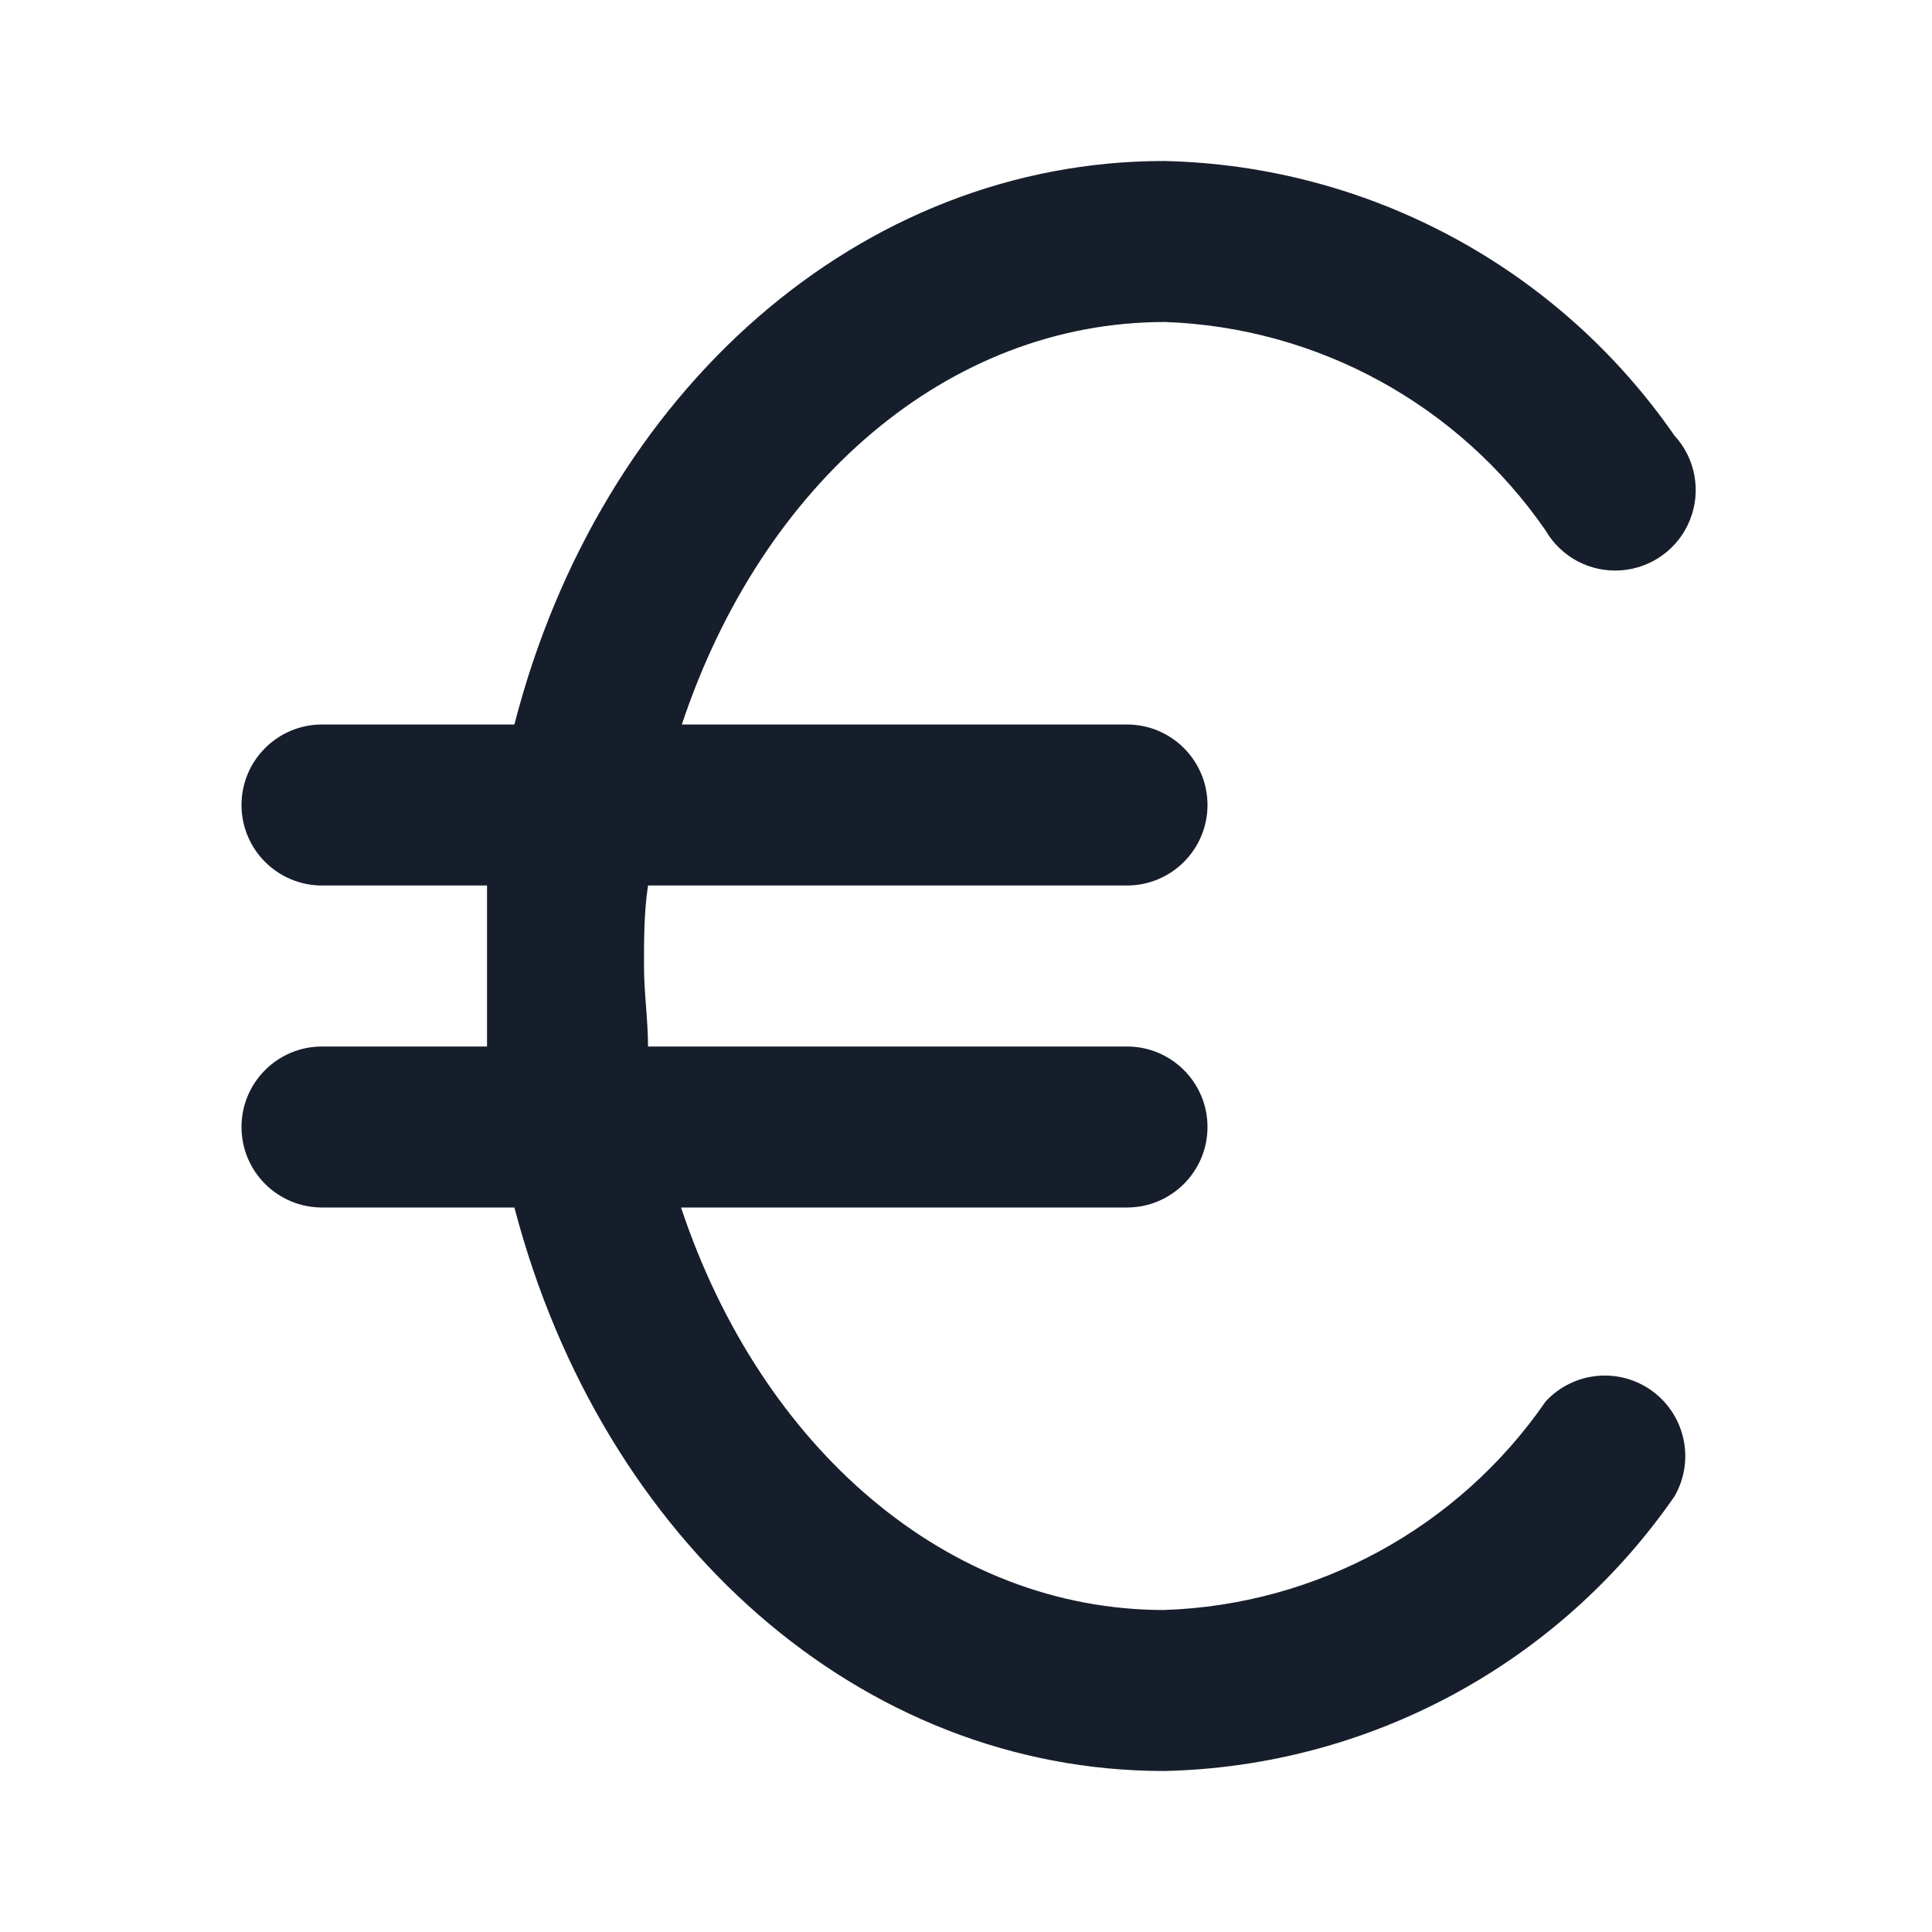 <svg width="24" height="24" viewBox="0 0 24 24" fill="none" xmlns="http://www.w3.org/2000/svg">
<path fill-rule="evenodd" clip-rule="evenodd" d="M19.2 17.41C18.12 18.976 16.361 19.937 14.46 20C11.78 20 9.46 18 8.46 15H14C14.552 15 15 14.552 15 14C15 13.448 14.552 13 14 13H8.05C8.05 12.67 8 12.33 8 12C8 11.67 8 11.33 8.05 11H14C14.552 11 15 10.552 15 10C15 9.448 14.552 9 14 9H8.47C9.47 6 11.78 4 14.47 4C16.368 4.066 18.122 5.027 19.2 6.59C19.393 6.922 19.758 7.114 20.14 7.085C20.522 7.056 20.855 6.811 20.995 6.454C21.136 6.098 21.06 5.692 20.8 5.41C19.355 3.323 16.998 2.055 14.46 2C10.7 2 7.46 4.84 6.39 9H4C3.448 9 3 9.448 3 10C3 10.552 3.448 11 4 11H6.05C6.05 11.33 6.05 11.67 6.05 12C6.05 12.33 6.05 12.67 6.05 13H4C3.448 13 3 13.448 3 14C3 14.552 3.448 15 4 15H6.39C7.48 19.16 10.7 22 14.46 22C16.998 21.945 19.355 20.677 20.8 18.59C21.056 18.149 20.939 17.586 20.529 17.283C20.118 16.98 19.546 17.035 19.2 17.41Z" fill="#171E2B"/>
</svg>
